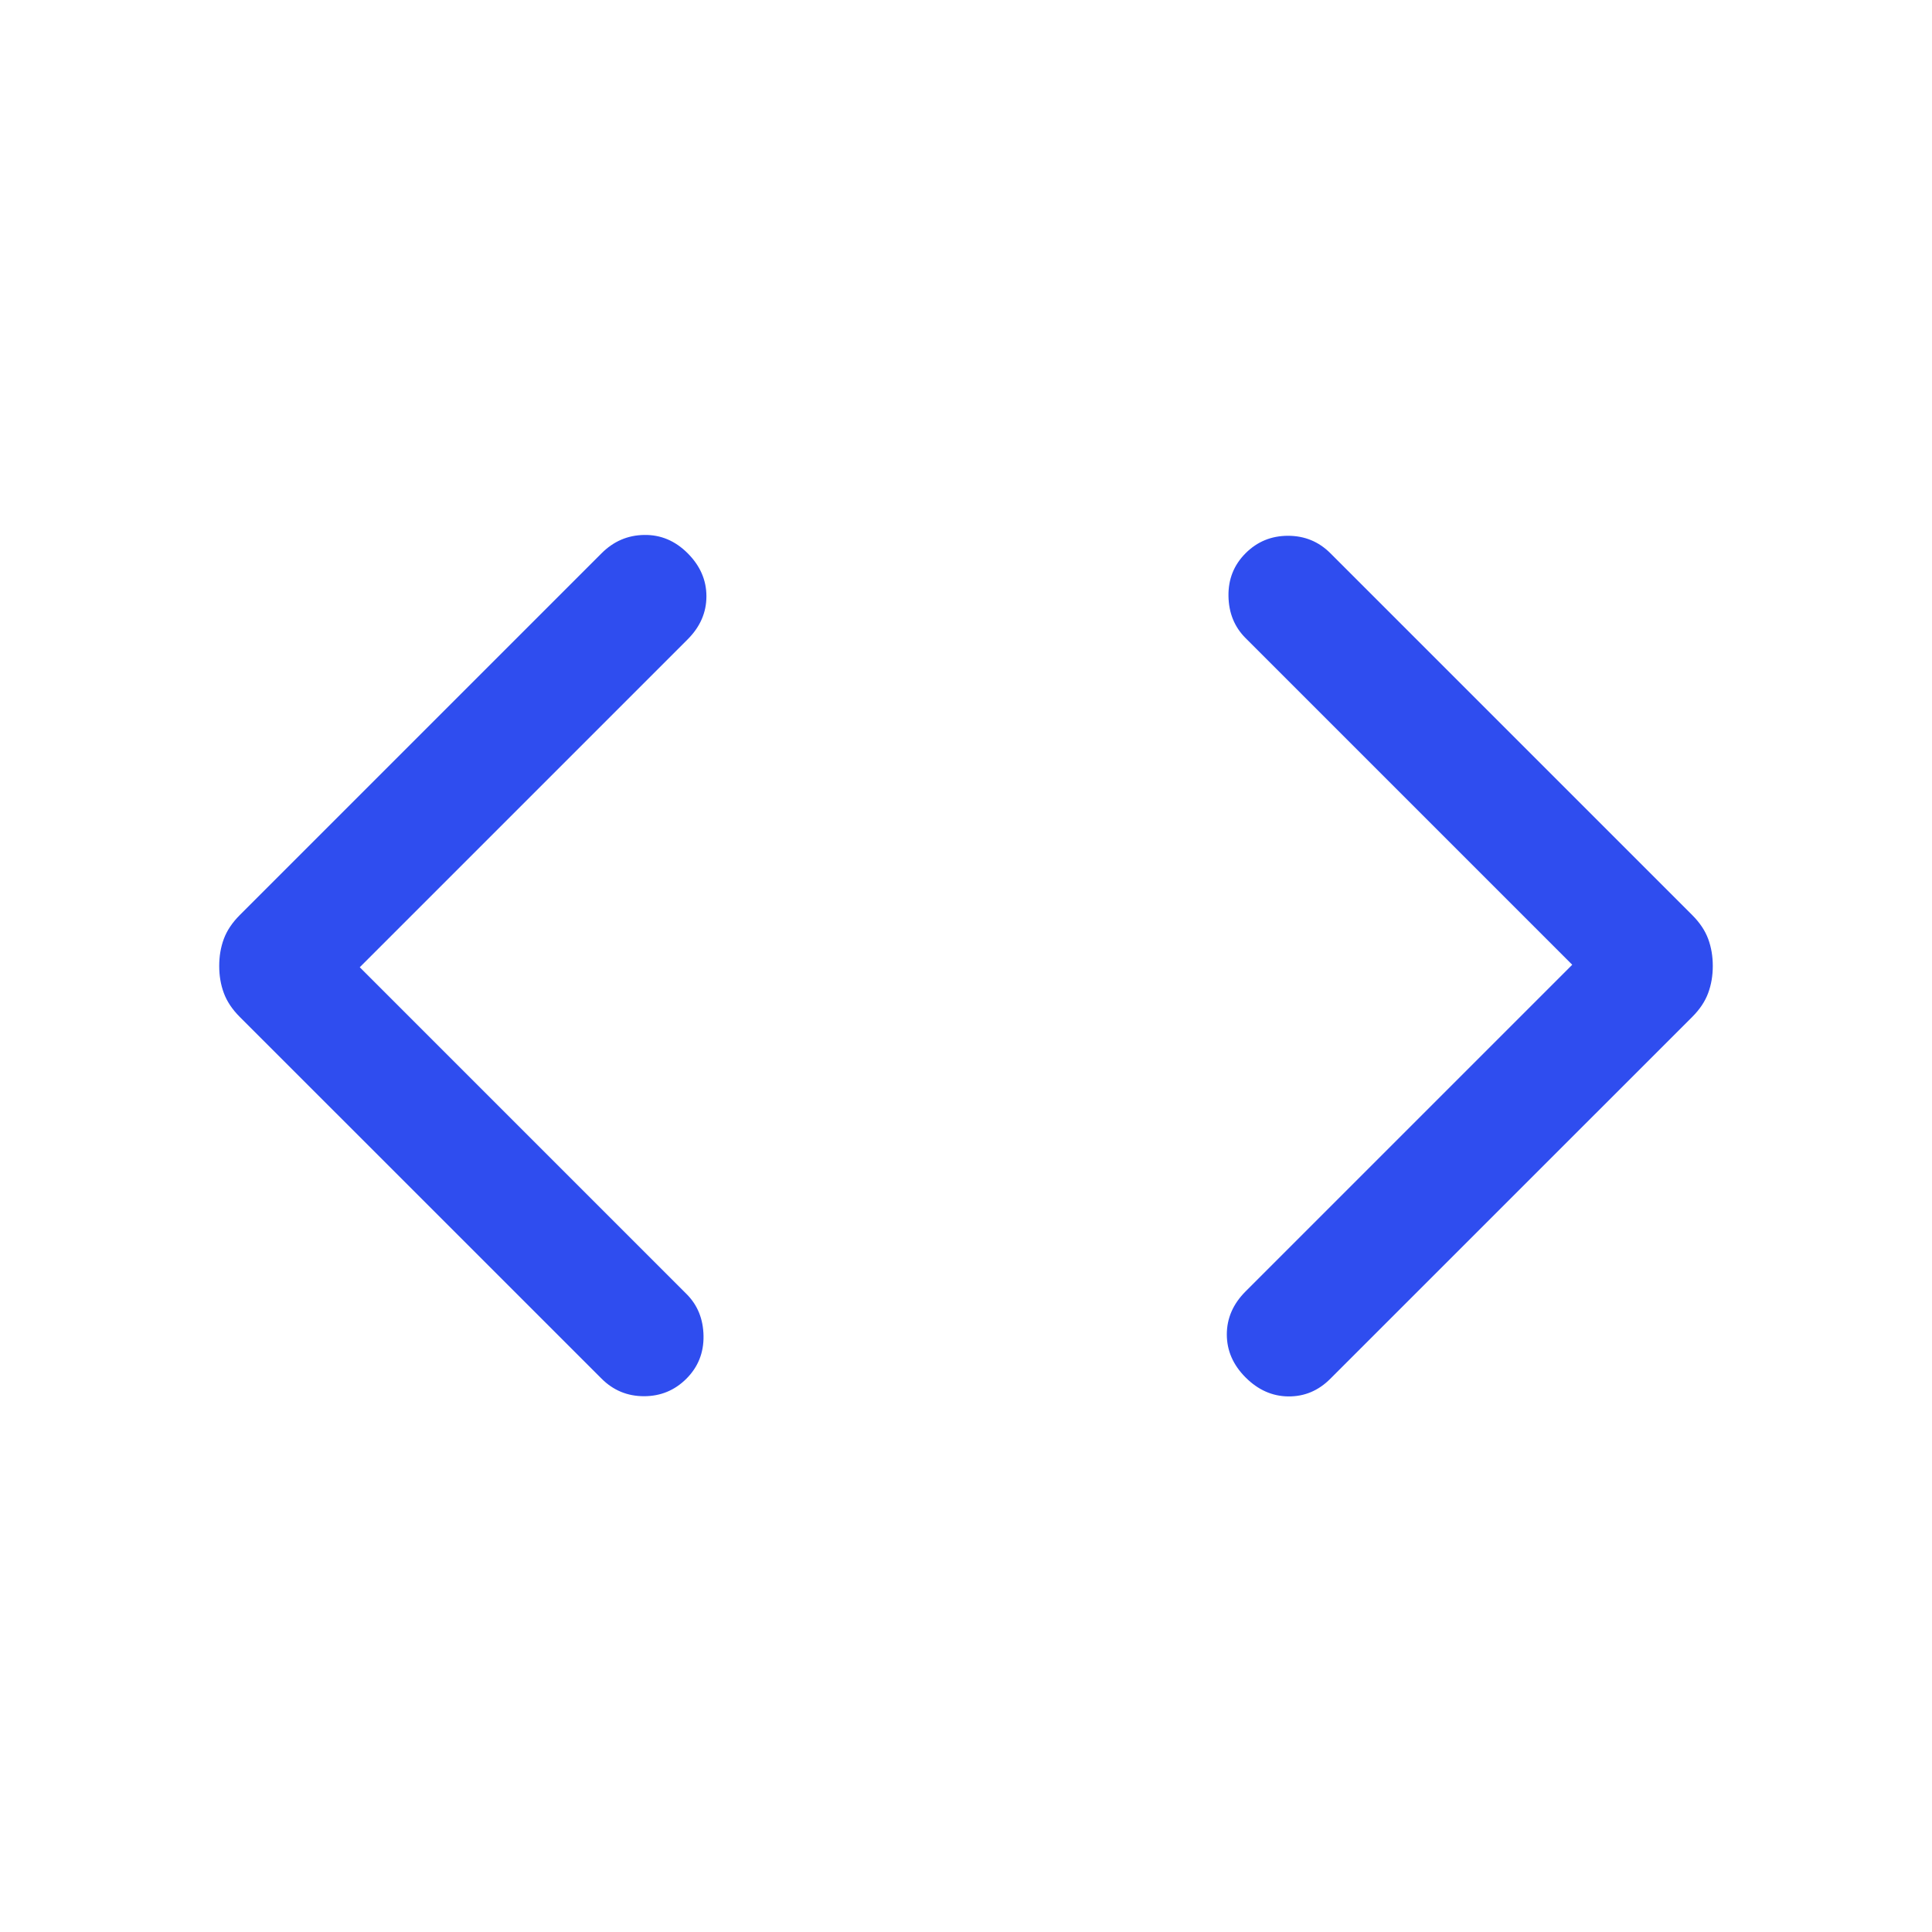 <svg width="28" height="28" viewBox="0 0 28 28" fill="none" xmlns="http://www.w3.org/2000/svg">
<mask id="mask0_163_7013" style="mask-type:alpha" maskUnits="userSpaceOnUse" x="0" y="0" width="28" height="28">
<rect width="28" height="28" fill="#D9D9D9"/>
</mask>
<g mask="url(#mask0_163_7013)">
<path d="M5.214 14.018L9.948 18.752C10.11 18.913 10.192 19.116 10.196 19.361C10.2 19.605 10.117 19.812 9.948 19.981C9.779 20.15 9.574 20.235 9.333 20.235C9.093 20.235 8.888 20.15 8.719 19.981L3.475 14.738C3.366 14.629 3.289 14.514 3.244 14.392C3.199 14.271 3.177 14.14 3.177 14C3.177 13.859 3.199 13.728 3.244 13.607C3.289 13.486 3.366 13.371 3.475 13.262L8.719 8.018C8.892 7.845 9.098 7.756 9.337 7.753C9.575 7.749 9.785 7.837 9.966 8.018C10.147 8.199 10.238 8.407 10.238 8.642C10.238 8.877 10.147 9.085 9.966 9.266L5.214 14.018ZM22.786 13.982L18.052 9.248C17.89 9.086 17.808 8.883 17.804 8.639C17.8 8.394 17.883 8.187 18.052 8.018C18.221 7.849 18.426 7.765 18.667 7.765C18.907 7.765 19.112 7.849 19.281 8.018L24.525 13.262C24.634 13.371 24.711 13.486 24.756 13.607C24.801 13.728 24.823 13.859 24.823 14C24.823 14.14 24.801 14.271 24.756 14.392C24.711 14.514 24.634 14.629 24.525 14.738L19.281 19.981C19.108 20.155 18.905 20.24 18.672 20.238C18.44 20.236 18.233 20.144 18.052 19.963C17.871 19.782 17.78 19.574 17.78 19.34C17.78 19.105 17.871 18.897 18.052 18.716L22.786 13.982Z" fill="#2F4DEF"/>
</g>
</svg>
